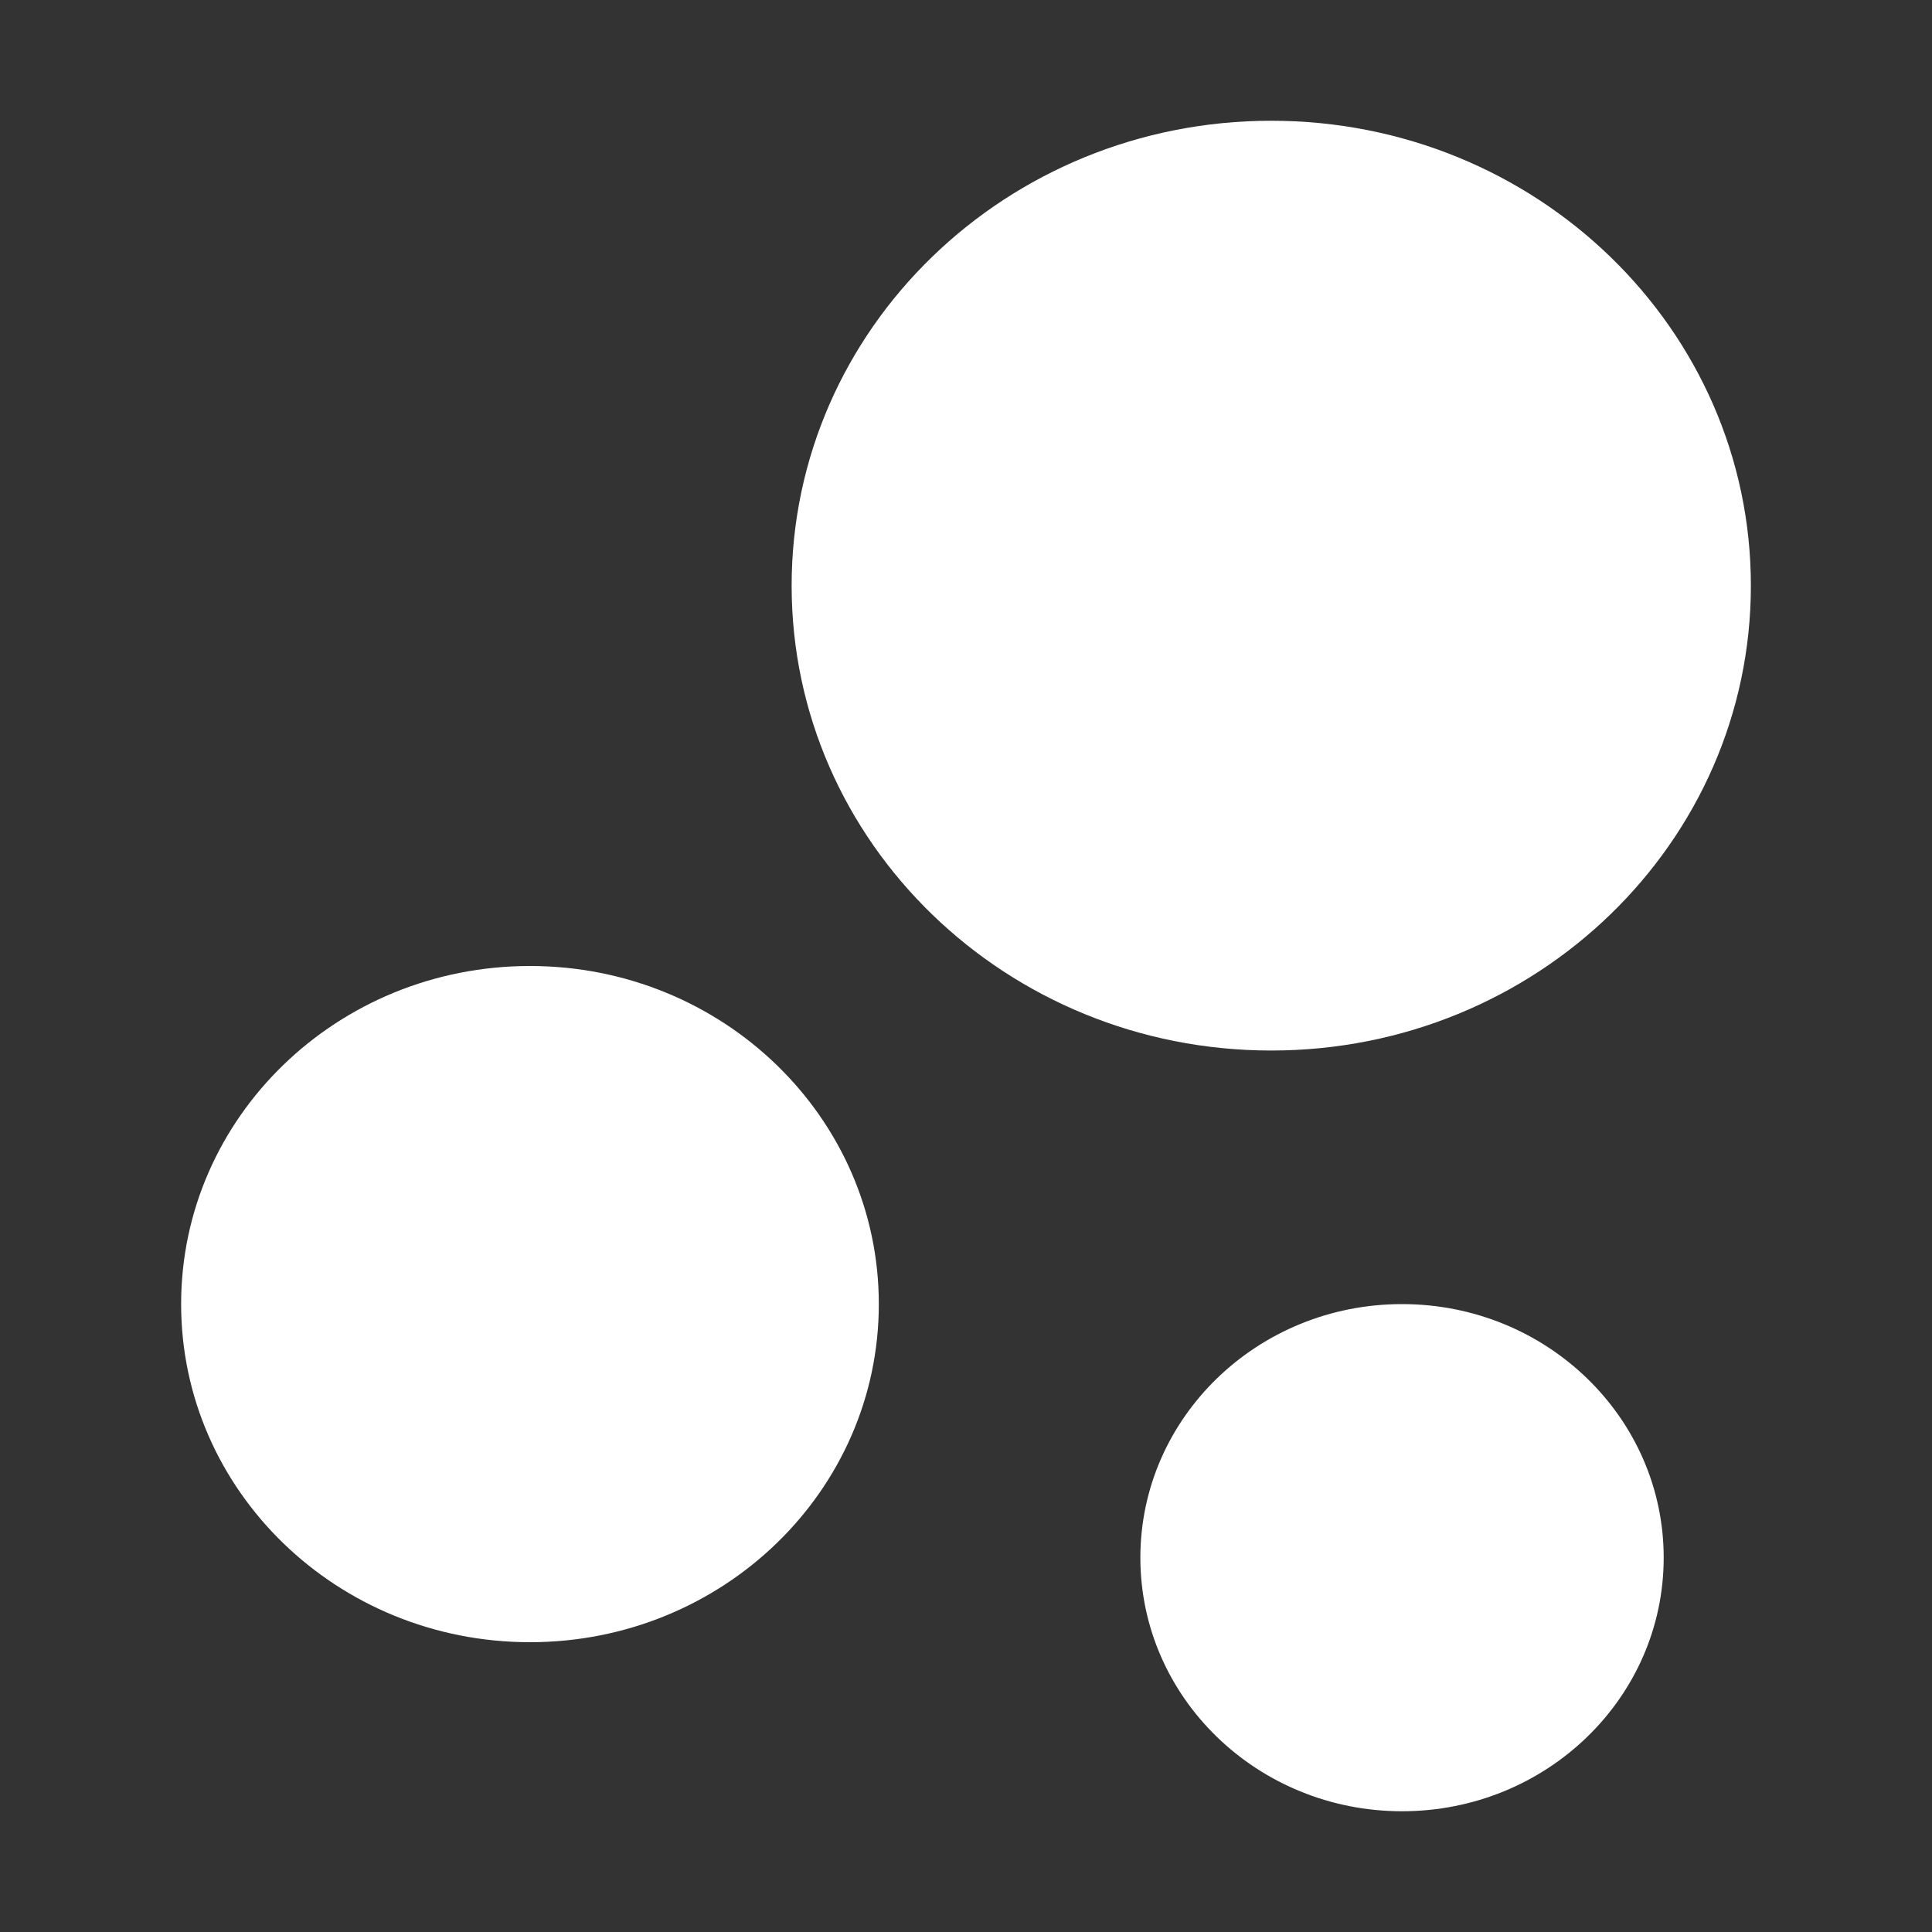 <svg width="16" height="16" viewBox="0 0 16 16" fill="none" xmlns="http://www.w3.org/2000/svg">
<rect x="0" y="0" width="16" height="16" fill="#333333" stroke="none"/>
<path d="M11.611 10.8C12.808 10.8 13.778 11.74 13.778 12.9C13.778 14.06 12.808 15 11.611 15C10.414 15 9.444 14.06 9.444 12.9C9.444 11.74 10.414 10.8 11.611 10.8ZM4.389 8C5.985 8 7.278 9.253 7.278 10.8C7.278 12.347 5.985 13.6 4.389 13.6C2.793 13.6 1.5 12.347 1.5 10.8C1.5 9.253 2.793 8 4.389 8ZM10.528 1C12.722 1 14.5 2.723 14.5 4.85C14.5 6.977 12.722 8.7 10.528 8.7C8.334 8.7 6.556 6.977 6.556 4.85C6.556 2.723 8.334 1 10.528 1Z" fill="white"/>
</svg>
